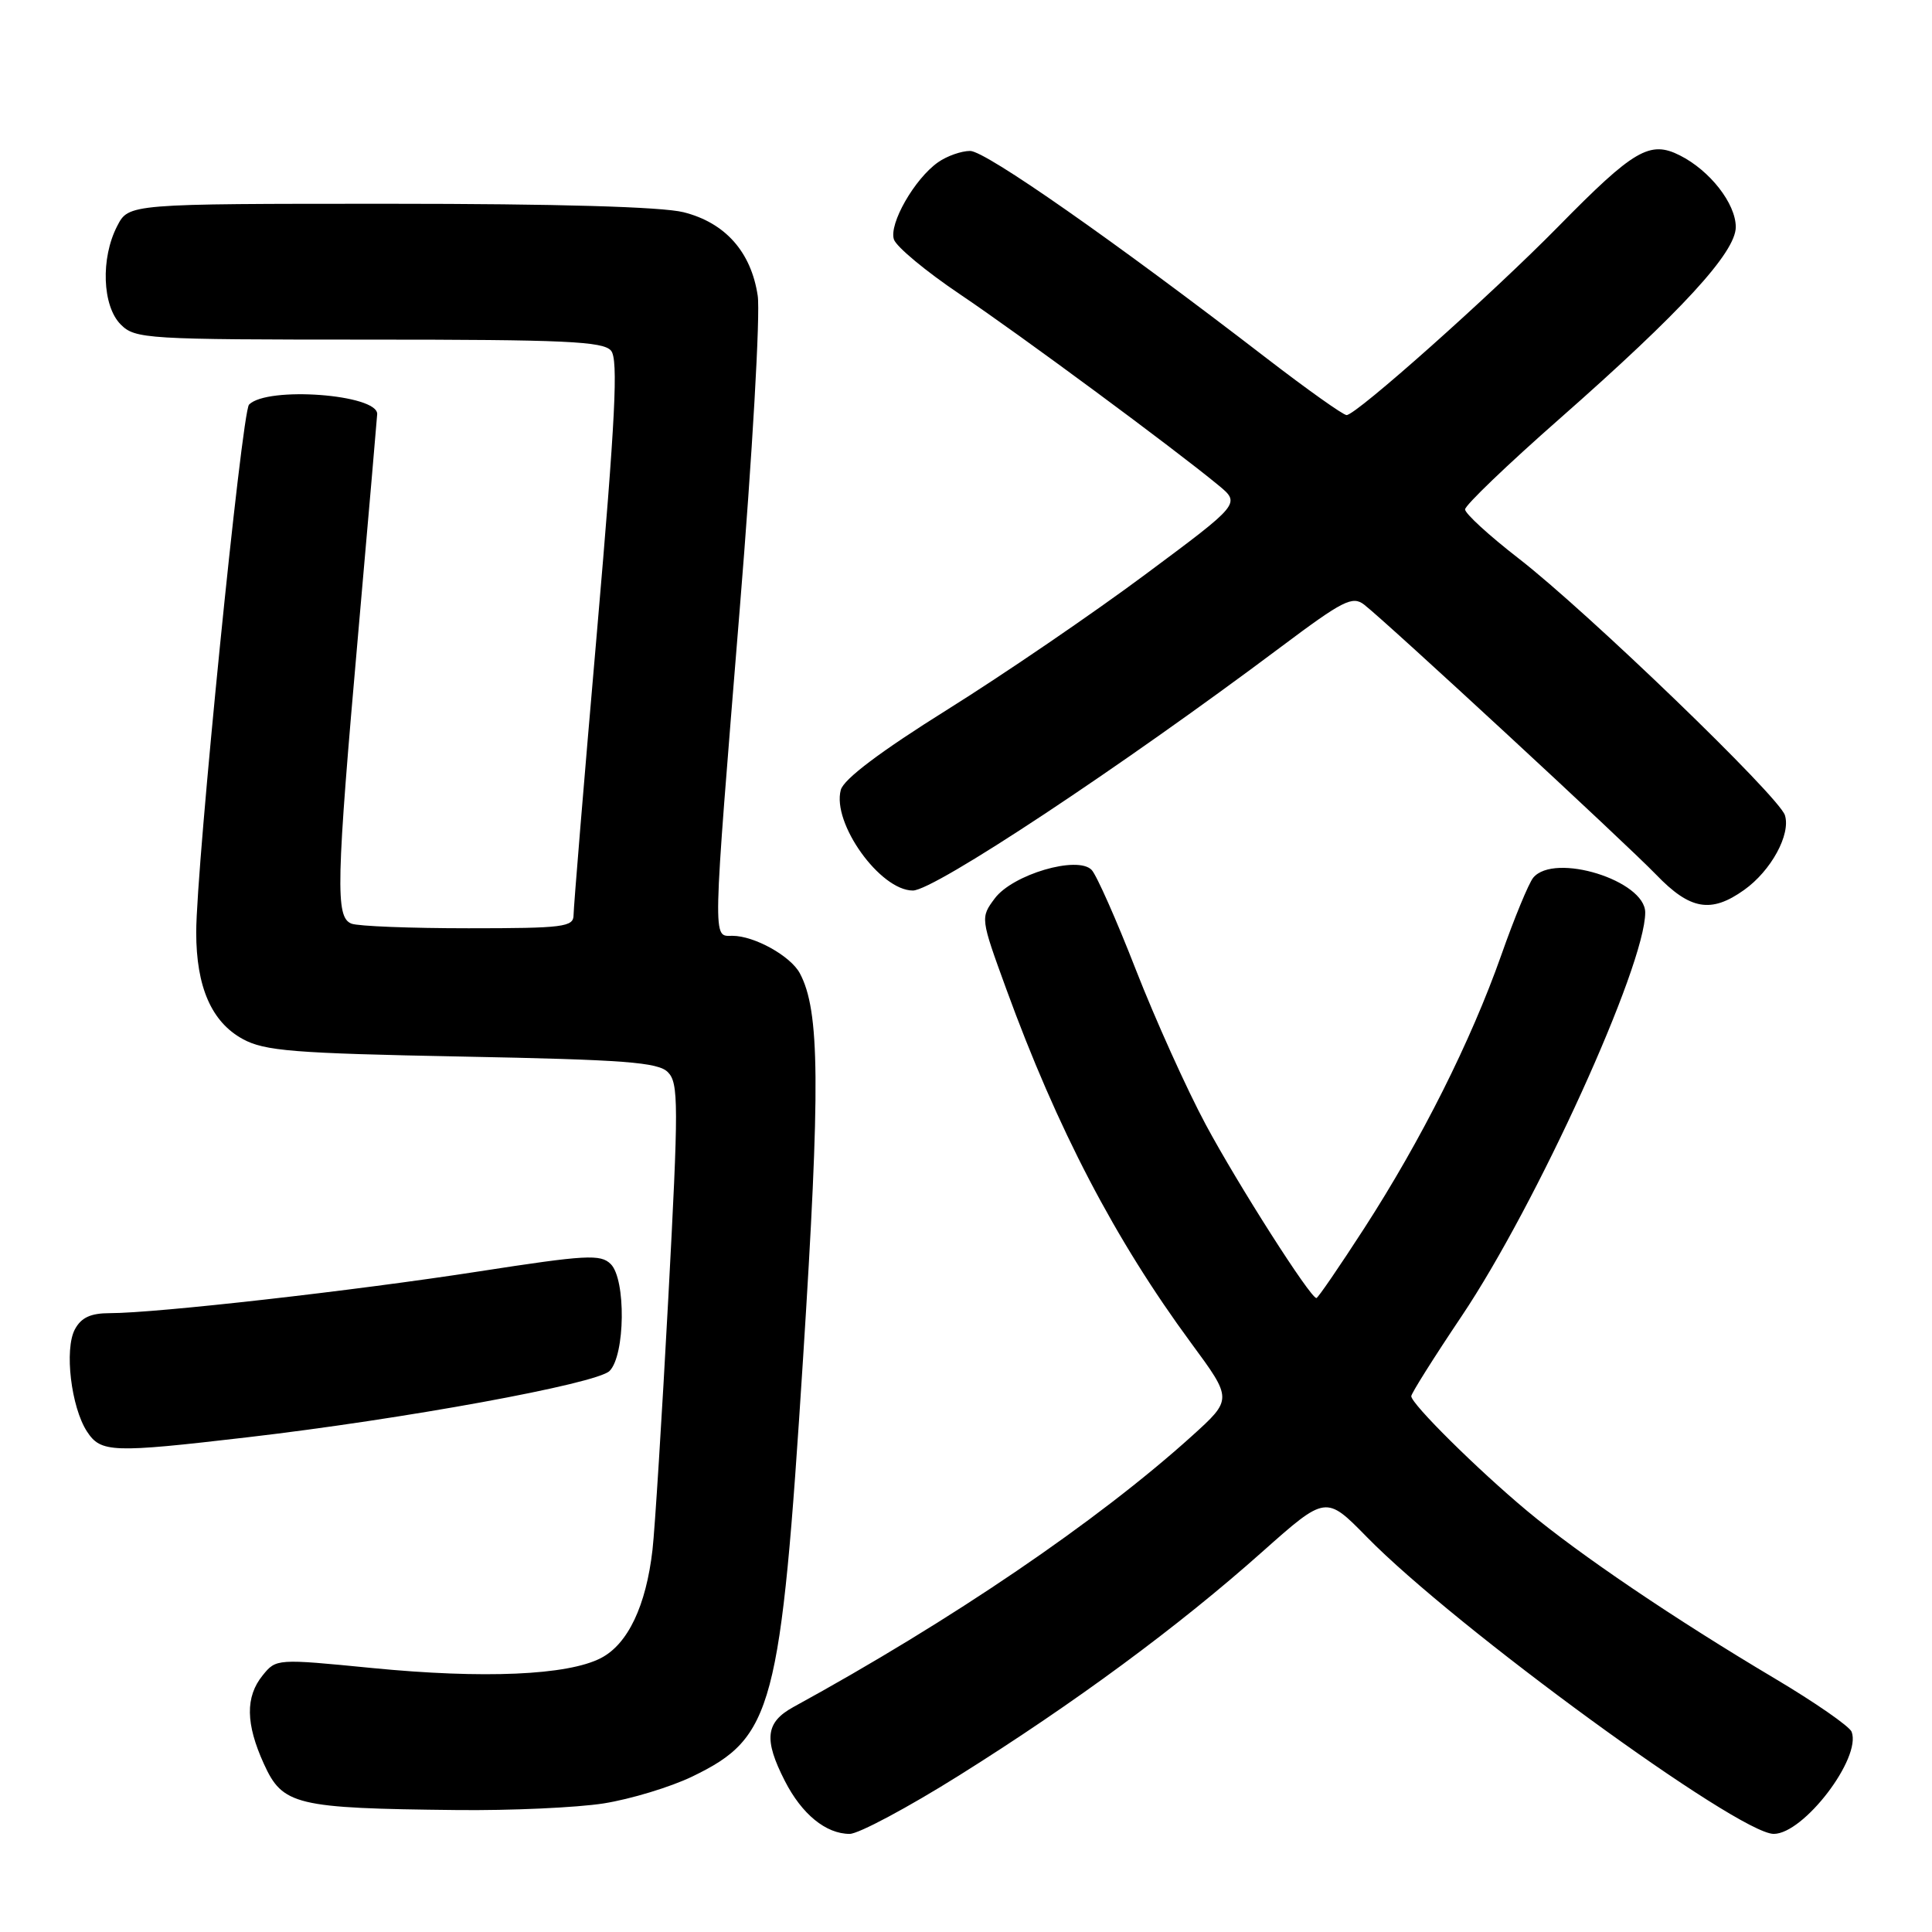 <?xml version="1.0" encoding="UTF-8" standalone="no"?>
<!DOCTYPE svg PUBLIC "-//W3C//DTD SVG 1.1//EN" "http://www.w3.org/Graphics/SVG/1.1/DTD/svg11.dtd" >
<svg xmlns="http://www.w3.org/2000/svg" xmlns:xlink="http://www.w3.org/1999/xlink" version="1.1" viewBox="0 0 256 256">
 <g >
 <path fill="currentColor"
d=" M 127.11 235.24 C 142.35 225.69 156.15 215.52 167.25 205.63 C 175.69 198.13 175.69 198.13 181.10 203.65 C 192.79 215.60 230.34 243.00 235.03 243.00 C 239.00 243.00 246.68 232.94 245.35 229.47 C 245.07 228.75 240.49 225.57 235.17 222.41 C 221.86 214.50 209.33 206.02 202.36 200.21 C 195.81 194.75 187.00 186.03 187.00 185.00 C 187.00 184.64 190.00 179.87 193.66 174.42 C 203.61 159.60 218.00 127.97 218.00 120.91 C 218.00 116.67 205.96 112.93 203.16 116.30 C 202.57 117.02 200.66 121.63 198.93 126.55 C 194.89 137.99 188.35 151.02 180.77 162.75 C 177.48 167.84 174.63 172.00 174.43 172.00 C 173.63 172.00 164.06 157.01 159.76 149.00 C 157.25 144.32 153.09 135.10 150.51 128.50 C 147.94 121.90 145.30 115.95 144.65 115.27 C 142.79 113.33 134.16 115.87 131.80 119.06 C 129.91 121.60 129.91 121.66 133.34 131.06 C 140.10 149.61 147.75 164.27 157.83 177.96 C 163.32 185.41 163.32 185.41 157.91 190.30 C 145.42 201.57 126.12 214.70 105.11 226.20 C 101.44 228.22 101.18 230.47 103.99 235.97 C 106.24 240.39 109.44 243.00 112.59 243.00 C 113.76 243.00 120.30 239.51 127.11 235.24 Z  M 80.00 238.96 C 83.58 238.39 88.85 236.79 91.73 235.40 C 102.46 230.21 103.44 226.53 106.41 180.00 C 108.72 143.81 108.64 133.93 105.98 128.96 C 104.75 126.67 99.95 124.00 97.05 124.00 C 94.40 124.00 94.37 125.69 98.02 80.70 C 99.69 60.24 100.76 41.56 100.40 39.18 C 99.53 33.38 96.10 29.51 90.57 28.12 C 87.70 27.40 73.80 27.00 51.58 27.00 C 17.05 27.00 17.05 27.00 15.53 29.95 C 13.32 34.21 13.55 40.55 16.00 43.00 C 17.91 44.91 19.33 45.00 48.88 45.00 C 74.82 45.00 79.95 45.23 80.97 46.47 C 81.94 47.63 81.55 55.38 79.10 83.72 C 77.39 103.40 76.00 120.29 76.00 121.25 C 76.00 122.83 74.67 123.00 62.08 123.00 C 54.43 123.00 47.45 122.73 46.58 122.39 C 44.42 121.56 44.53 117.19 47.50 83.50 C 48.85 68.10 49.97 55.22 49.98 54.87 C 50.06 52.25 35.41 51.16 33.00 53.61 C 32.03 54.60 26.00 114.80 26.00 123.54 C 26.00 130.78 28.03 135.42 32.17 137.68 C 35.06 139.26 38.86 139.57 61.22 140.00 C 82.80 140.42 87.19 140.75 88.50 142.07 C 89.92 143.50 89.93 146.28 88.55 172.07 C 87.71 187.71 86.77 202.68 86.46 205.35 C 85.61 212.78 83.20 217.85 79.63 219.70 C 75.22 221.99 64.08 222.47 49.29 221.02 C 36.67 219.78 36.59 219.78 34.80 222.00 C 32.50 224.84 32.55 228.41 34.96 233.71 C 37.45 239.20 39.15 239.61 60.50 239.84 C 67.65 239.92 76.42 239.52 80.00 238.96 Z  M 32.69 190.46 C 53.46 188.05 79.07 183.36 80.77 181.66 C 82.84 179.59 82.96 169.53 80.93 167.50 C 79.59 166.16 77.68 166.27 63.46 168.47 C 46.96 171.03 20.69 174.00 14.56 174.00 C 12.01 174.00 10.76 174.58 9.92 176.15 C 8.51 178.79 9.42 186.46 11.53 189.69 C 13.37 192.49 14.83 192.54 32.69 190.46 Z  M 231.11 117.92 C 234.68 115.38 237.31 110.56 236.51 108.02 C 235.72 105.53 210.27 81.00 201.23 74.00 C 197.32 70.97 194.13 68.05 194.13 67.50 C 194.13 66.95 199.76 61.55 206.64 55.50 C 222.82 41.26 230.00 33.44 230.00 30.08 C 229.99 26.97 226.58 22.60 222.59 20.59 C 218.61 18.58 216.50 19.82 206.50 30.00 C 197.63 39.03 179.70 55.00 178.43 55.00 C 177.98 55.00 173.21 51.61 167.83 47.47 C 147.68 31.95 130.59 20.00 128.55 20.00 C 127.39 20.00 125.48 20.67 124.30 21.50 C 121.18 23.69 117.76 29.68 118.45 31.73 C 118.78 32.71 122.72 35.98 127.21 39.00 C 135.14 44.34 155.49 59.38 161.45 64.30 C 164.39 66.73 164.39 66.73 151.77 76.11 C 144.83 81.28 133.04 89.33 125.57 94.00 C 116.65 99.58 111.79 103.24 111.41 104.67 C 110.22 109.07 116.62 118.00 120.96 118.00 C 123.79 118.00 148.43 101.69 169.76 85.70 C 177.95 79.56 179.21 78.92 180.76 80.12 C 183.89 82.57 215.40 111.70 219.45 115.90 C 223.95 120.57 226.72 121.05 231.11 117.92 Z "/>
</g>
</svg>